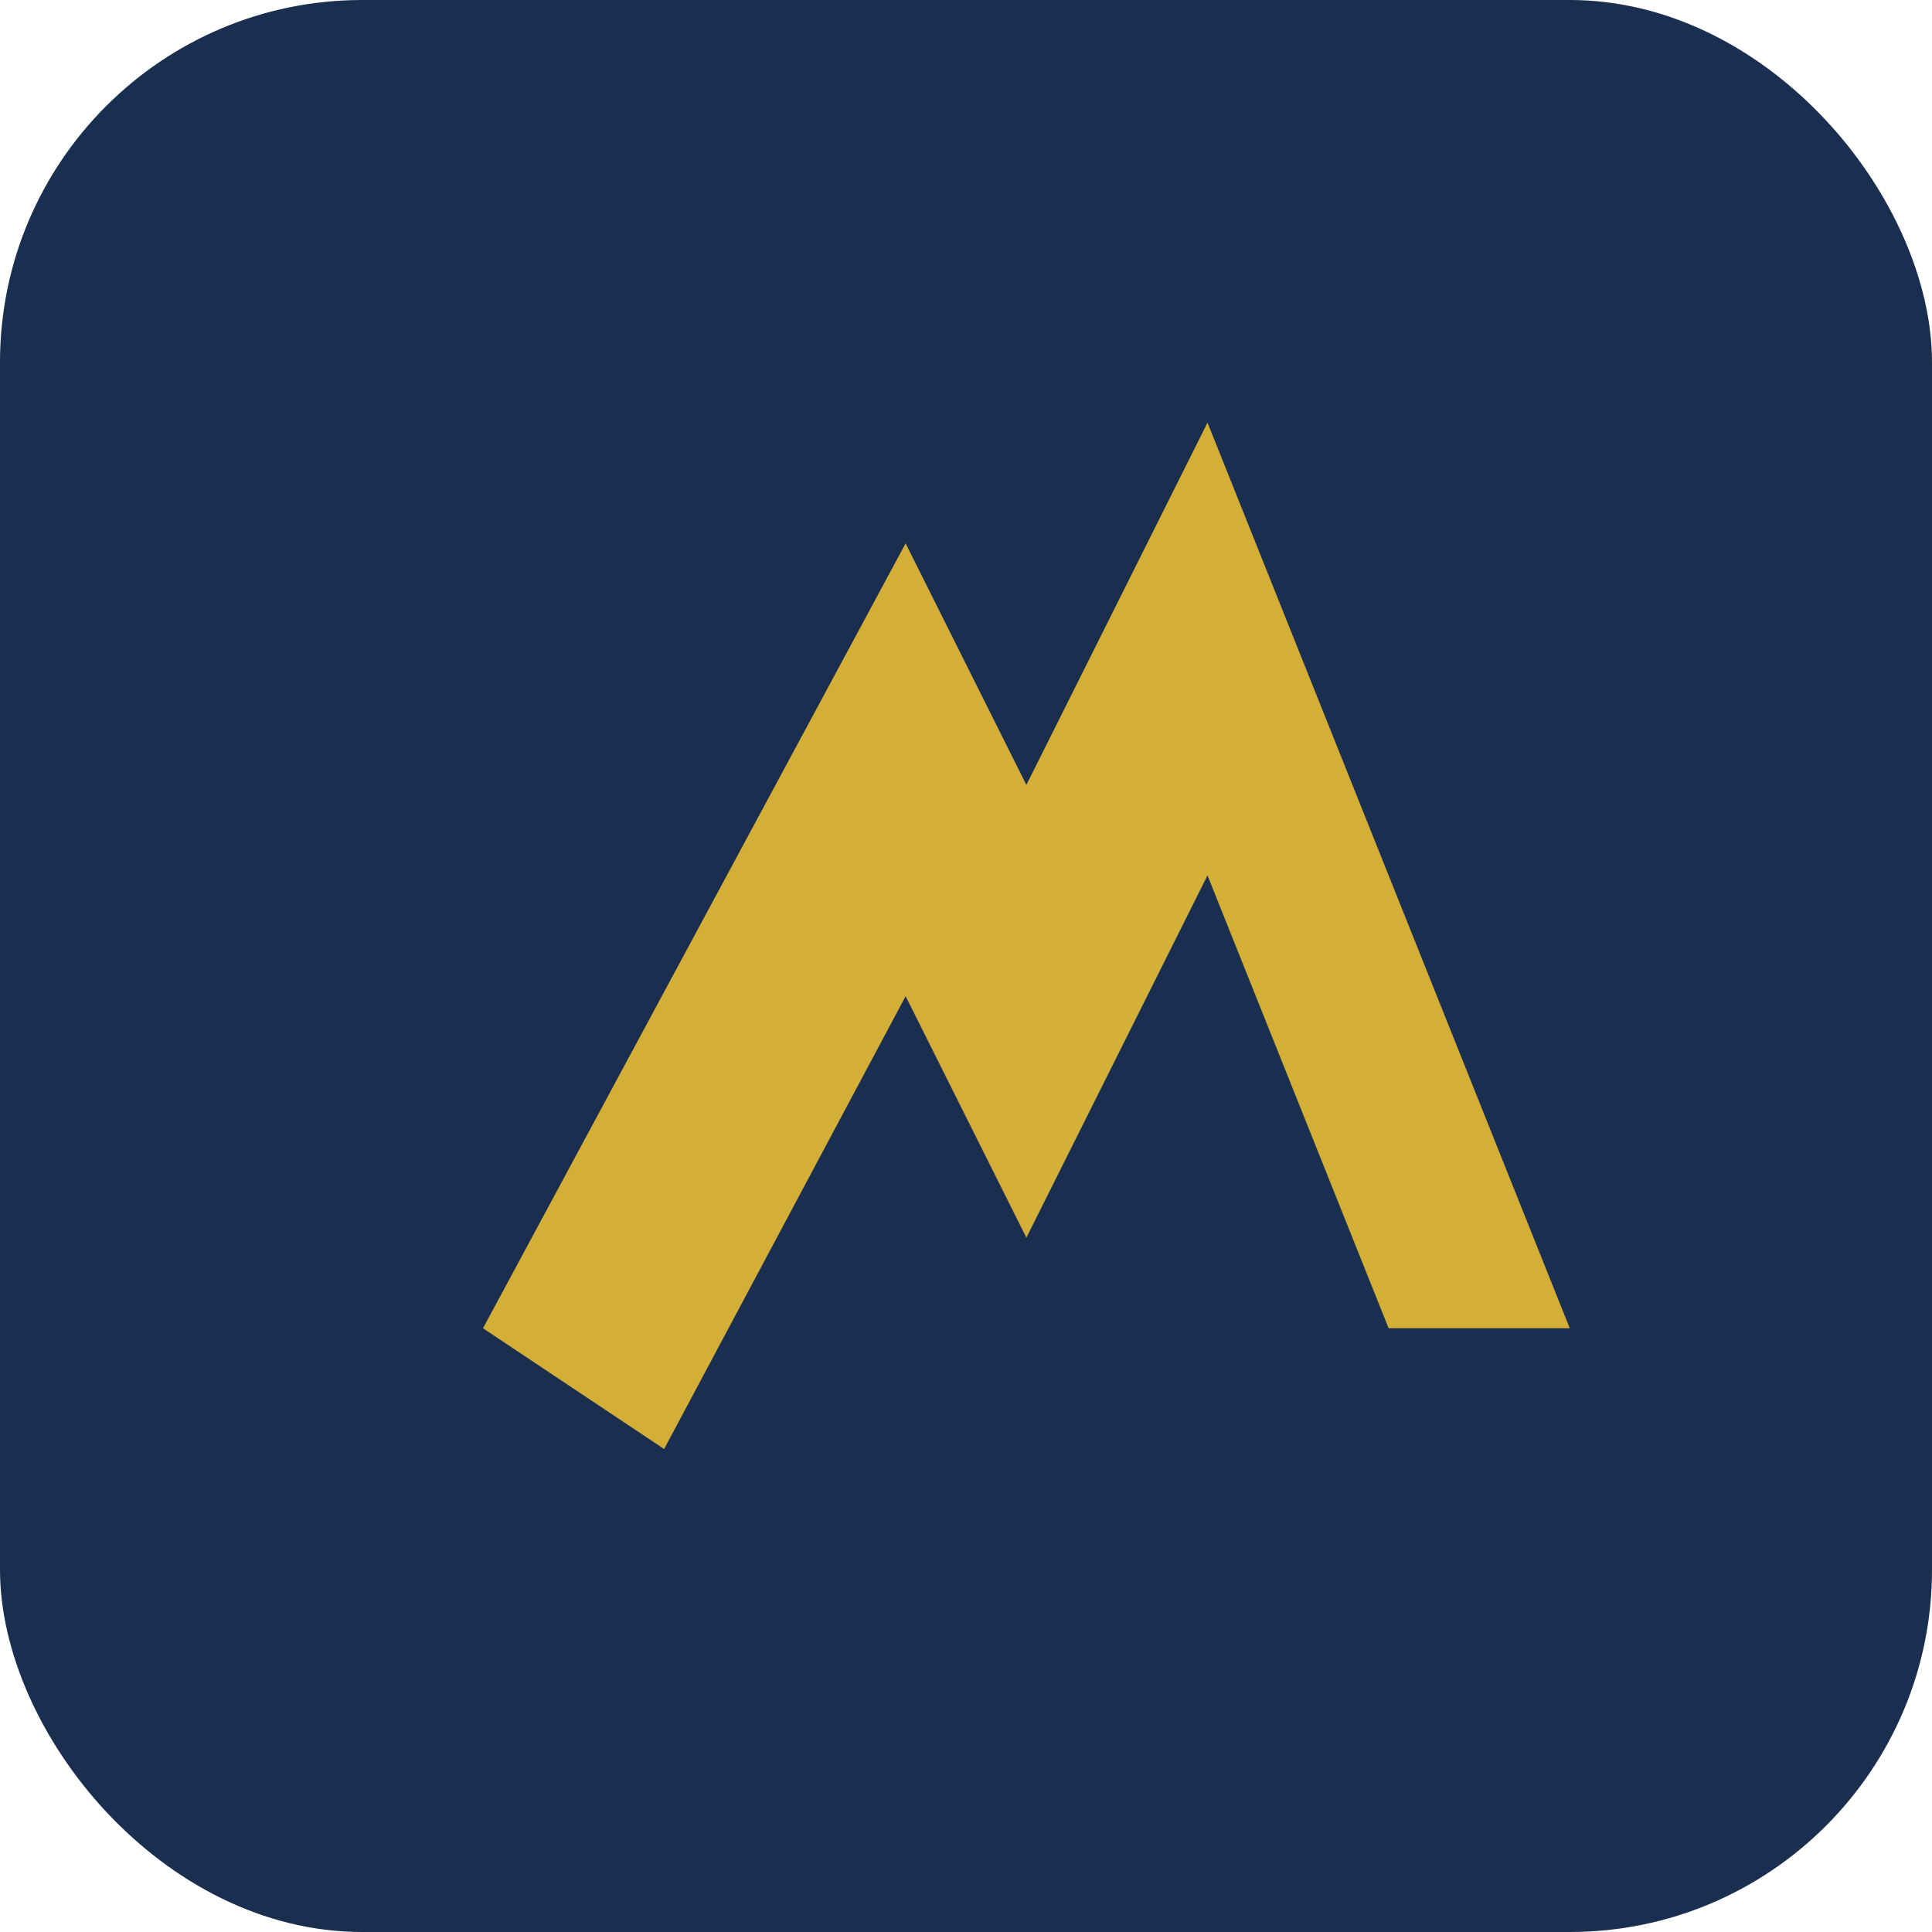 <svg xmlns="http://www.w3.org/2000/svg" viewBox="0 0 64 64">
  <rect width="64" height="64" rx="12" fill="#1A2E4F" />
  <path
    d="M16 44L30 18l4 8 6-12 12 30h-6l-6-15-6 12-4-8-8 15z"
    fill="#D4AF37"
  />
</svg>
